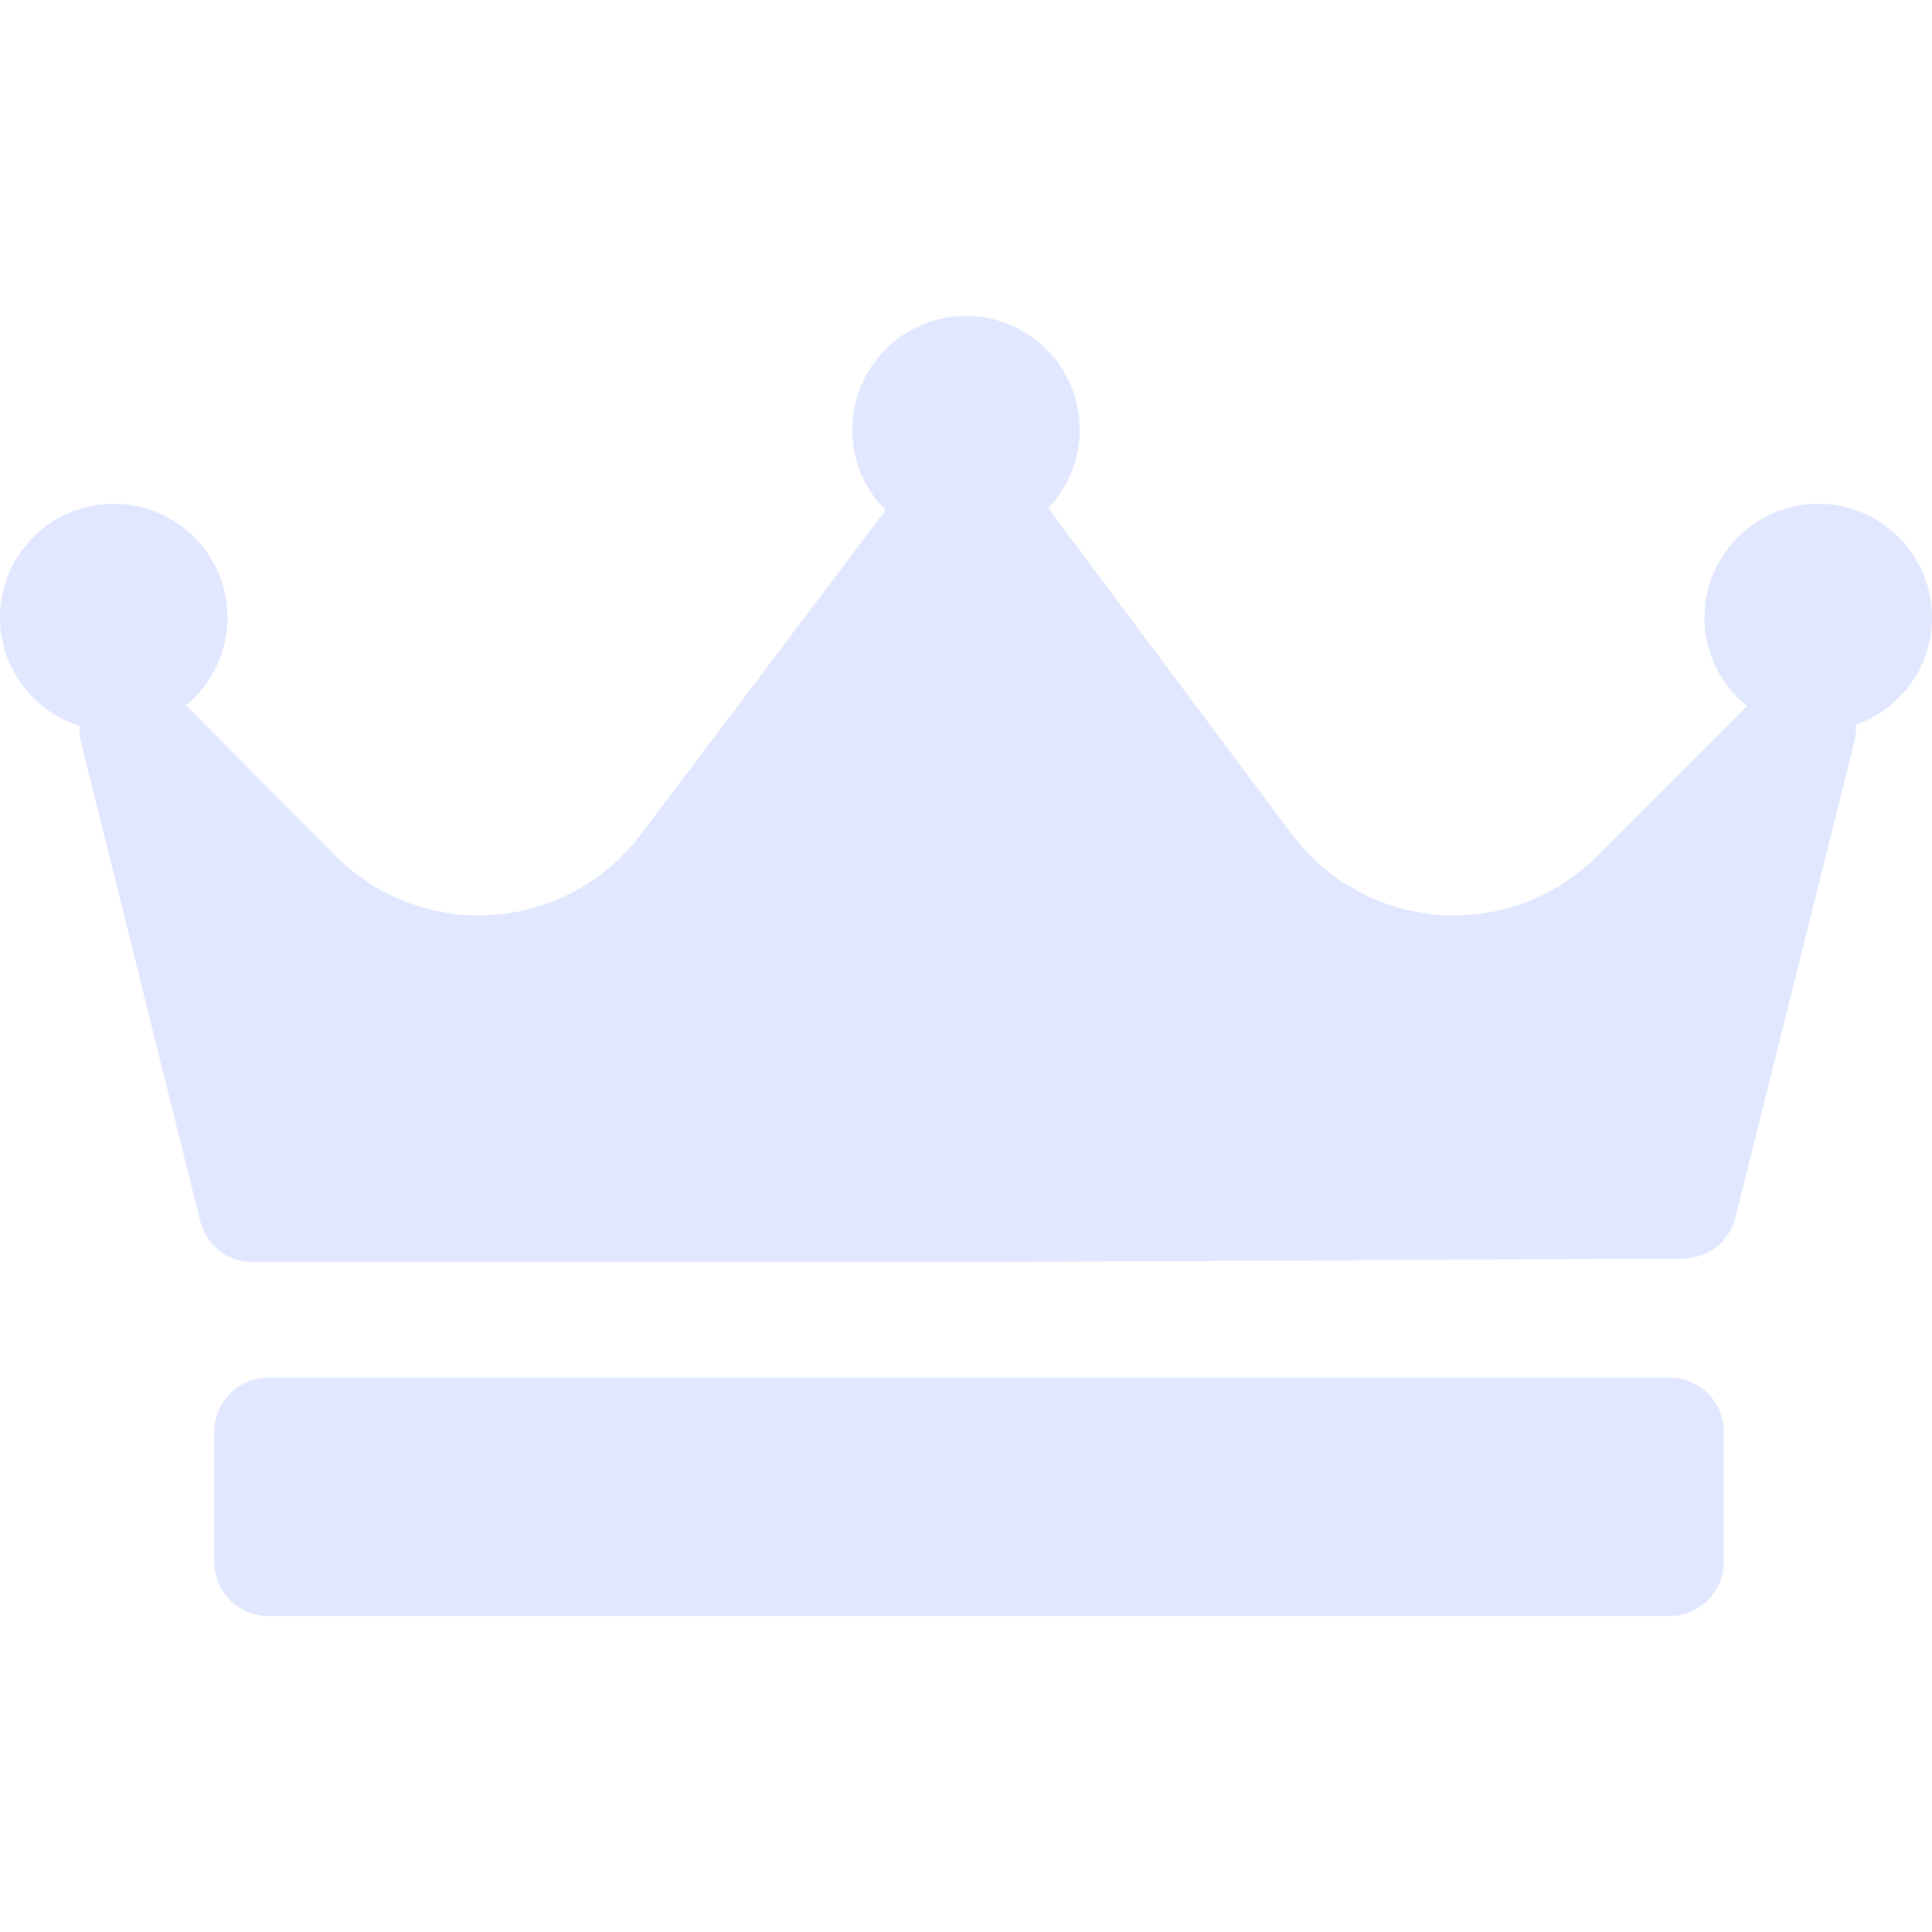 <svg width="24" height="24" viewBox="0 0 24 24" fill="none" xmlns="http://www.w3.org/2000/svg">
<g clip-path="url(#clip0)">
<path d="M23.056 9.003C23.059 9.069 23.055 9.136 23.038 9.203L21.558 15.124C21.483 15.422 21.216 15.632 20.908 15.634L12.026 15.679C12.025 15.679 12.024 15.679 12.023 15.679L3.14 15.679C2.831 15.679 2.562 15.468 2.487 15.168L1.007 9.224C0.99 9.156 0.985 9.087 0.989 9.019C0.417 8.839 0 8.303 0 7.671C0 6.892 0.634 6.258 1.413 6.258C2.192 6.258 2.826 6.892 2.826 7.671C2.826 8.11 2.625 8.503 2.31 8.762L4.164 10.629C4.632 11.101 5.282 11.372 5.947 11.372C6.733 11.372 7.483 10.998 7.955 10.373L11.001 6.337C10.745 6.081 10.587 5.728 10.587 5.338C10.587 4.559 11.221 3.925 12 3.925C12.779 3.925 13.413 4.559 13.413 5.338C13.413 5.716 13.263 6.059 13.021 6.313C13.021 6.314 13.022 6.315 13.023 6.316L16.047 10.363C16.519 10.995 17.271 11.372 18.06 11.372C18.731 11.372 19.362 11.111 19.837 10.636L21.702 8.771C21.38 8.512 21.174 8.115 21.174 7.671C21.174 6.892 21.808 6.258 22.587 6.258C23.366 6.258 24 6.892 24 7.671C24 8.286 23.605 8.809 23.056 9.003ZM21.413 17.787C21.413 17.415 21.112 17.114 20.74 17.114H3.335C2.963 17.114 2.662 17.415 2.662 17.787L2.662 19.402C2.662 19.774 2.963 20.075 3.335 20.075L20.74 20.075C21.112 20.075 21.413 19.774 21.413 19.402V17.787Z" fill="#E0E7FF"/>
</g>
<defs>
<clipPath id="clip0">
<rect width="24" height="24" fill="white"/>
</clipPath>
</defs>
</svg>
